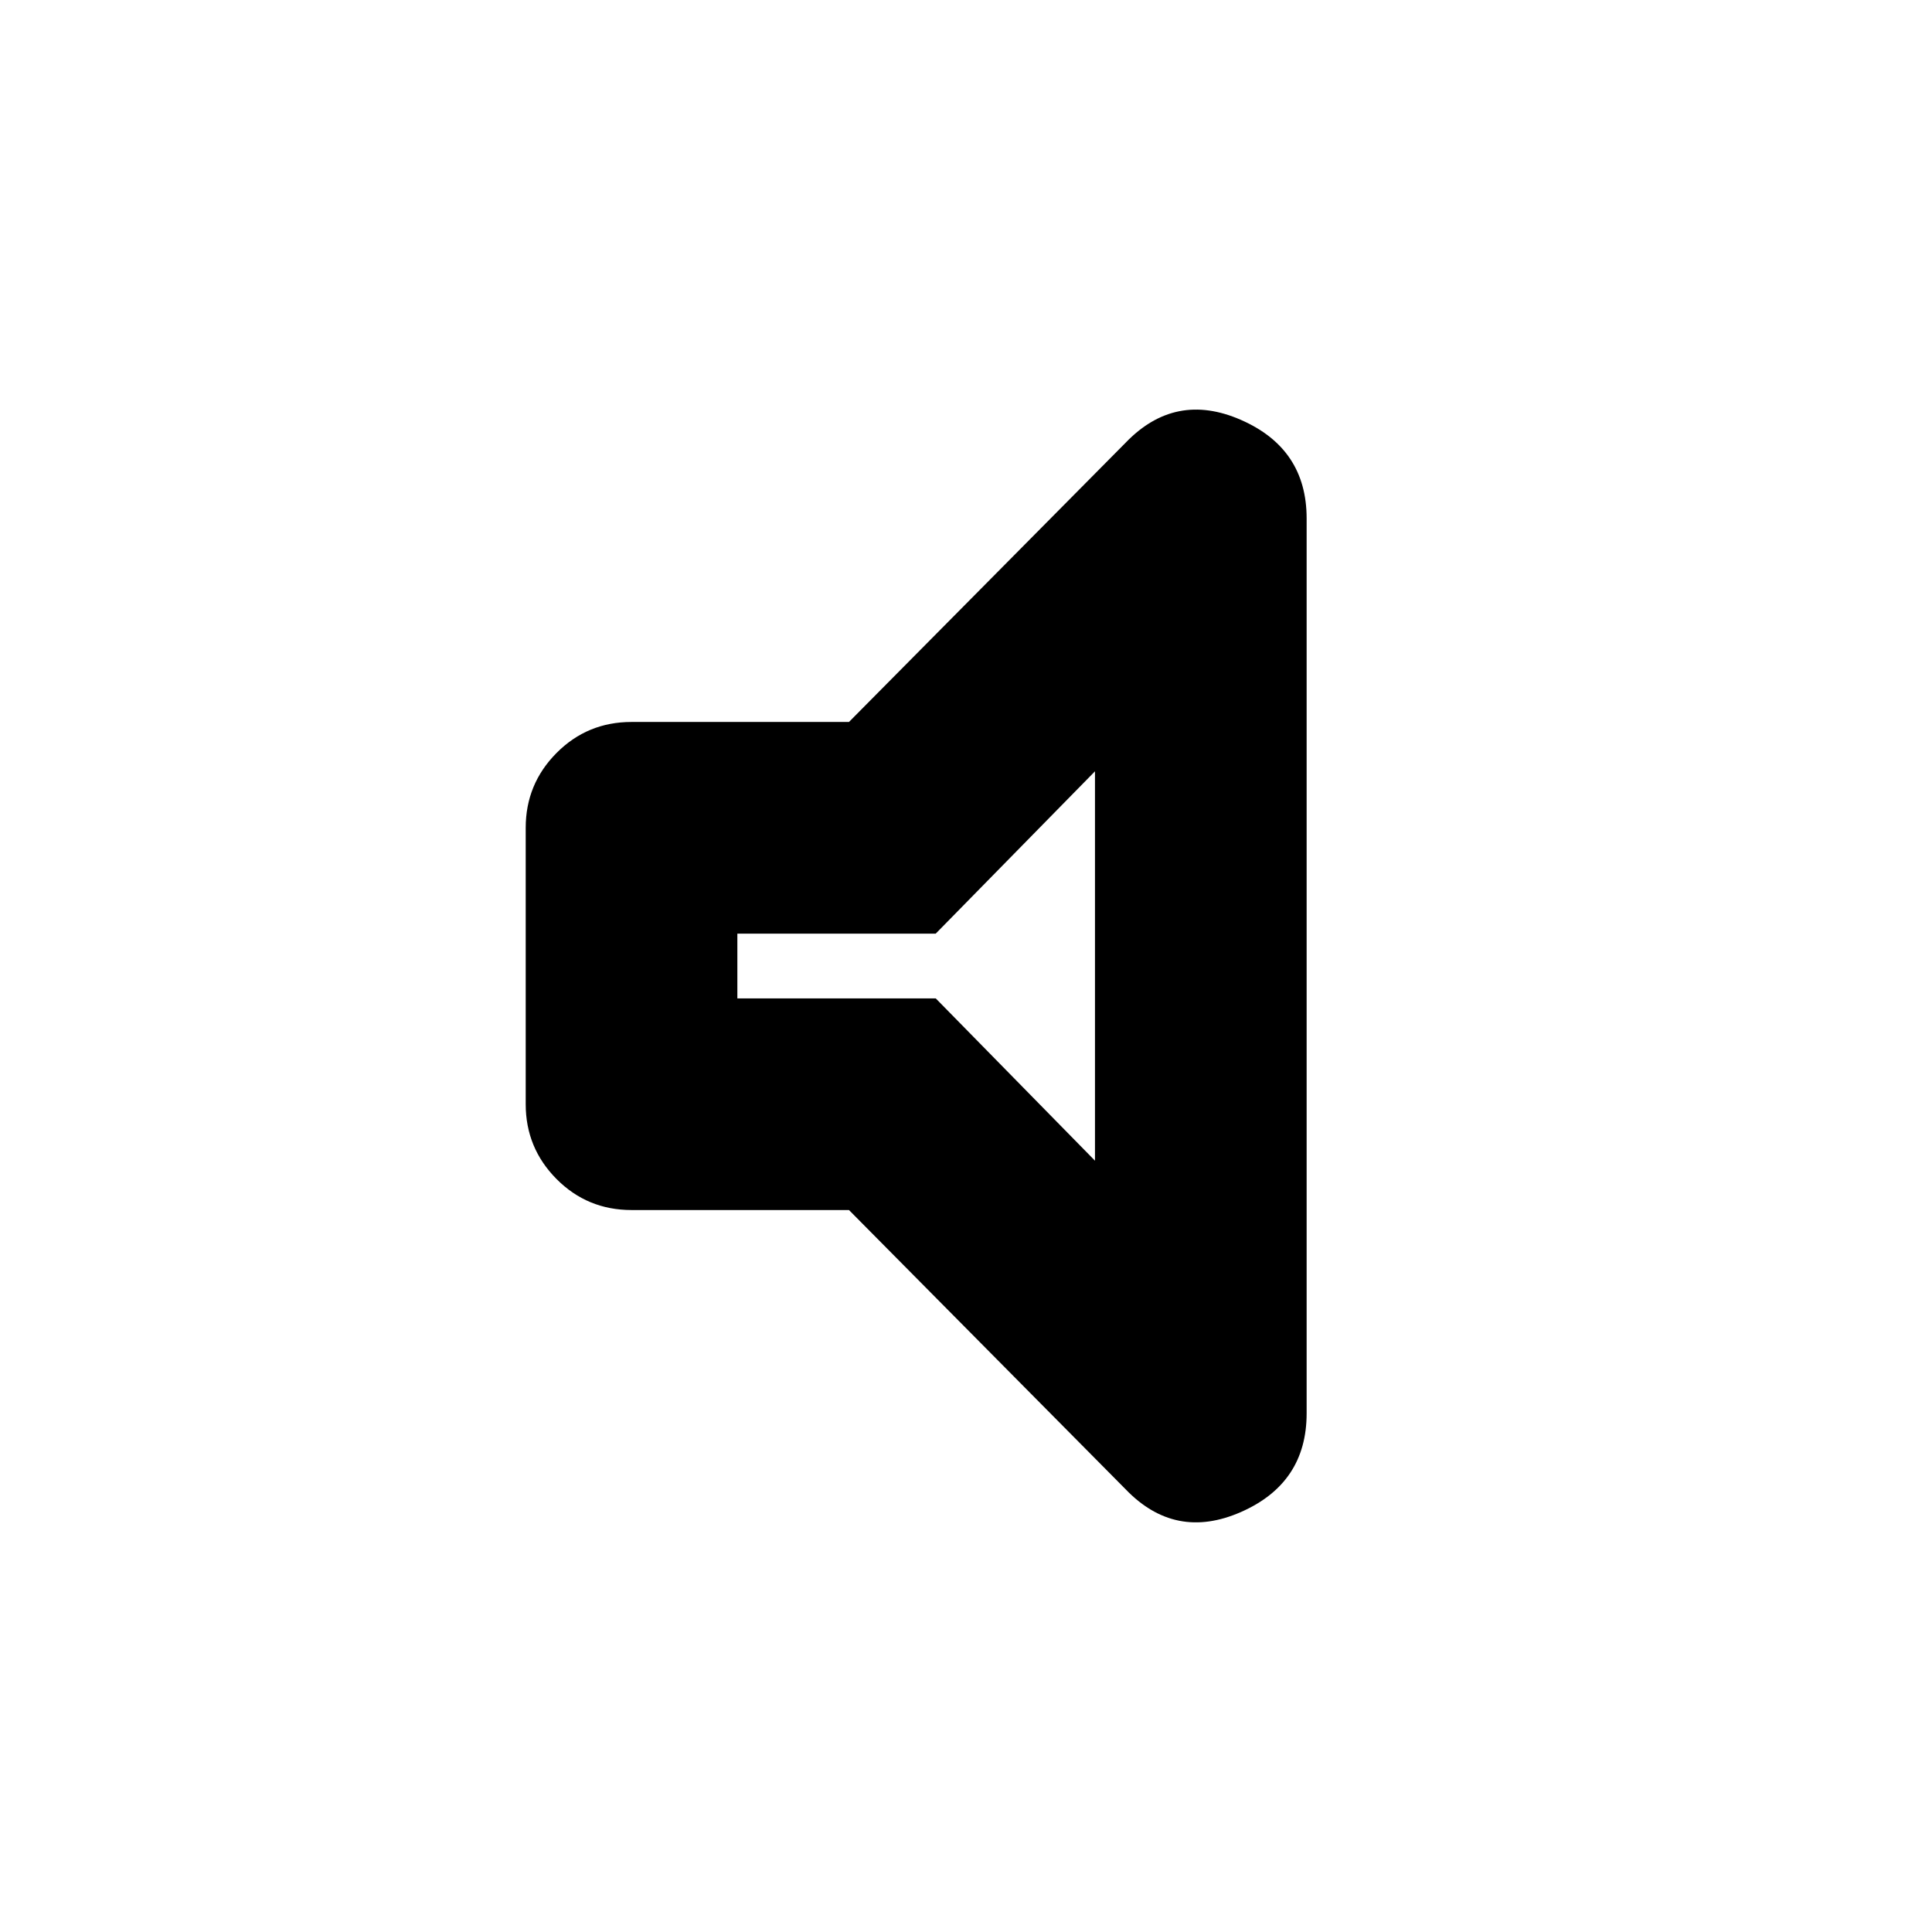 <svg xmlns="http://www.w3.org/2000/svg" height="20" viewBox="0 -960 960 960" width="20"><path d="M421.85-358.74H313.8q-21.97 0-37.28-15.43-15.3-15.42-15.3-37.16v-137.34q0-21.74 15.3-37.16 15.31-15.43 37.28-15.43h108.05l137.43-138.72q24.68-25.67 57.33-11.38 32.65 14.29 32.65 48.98v444.66q0 34.7-32.65 49.04-32.65 14.33-57.33-11.34L421.85-358.74Zm-55.46-105.17h98.57l79.13 80.65v-193.48l-79.13 80.65h-98.57v32.18ZM459.24-480Z"/></svg>